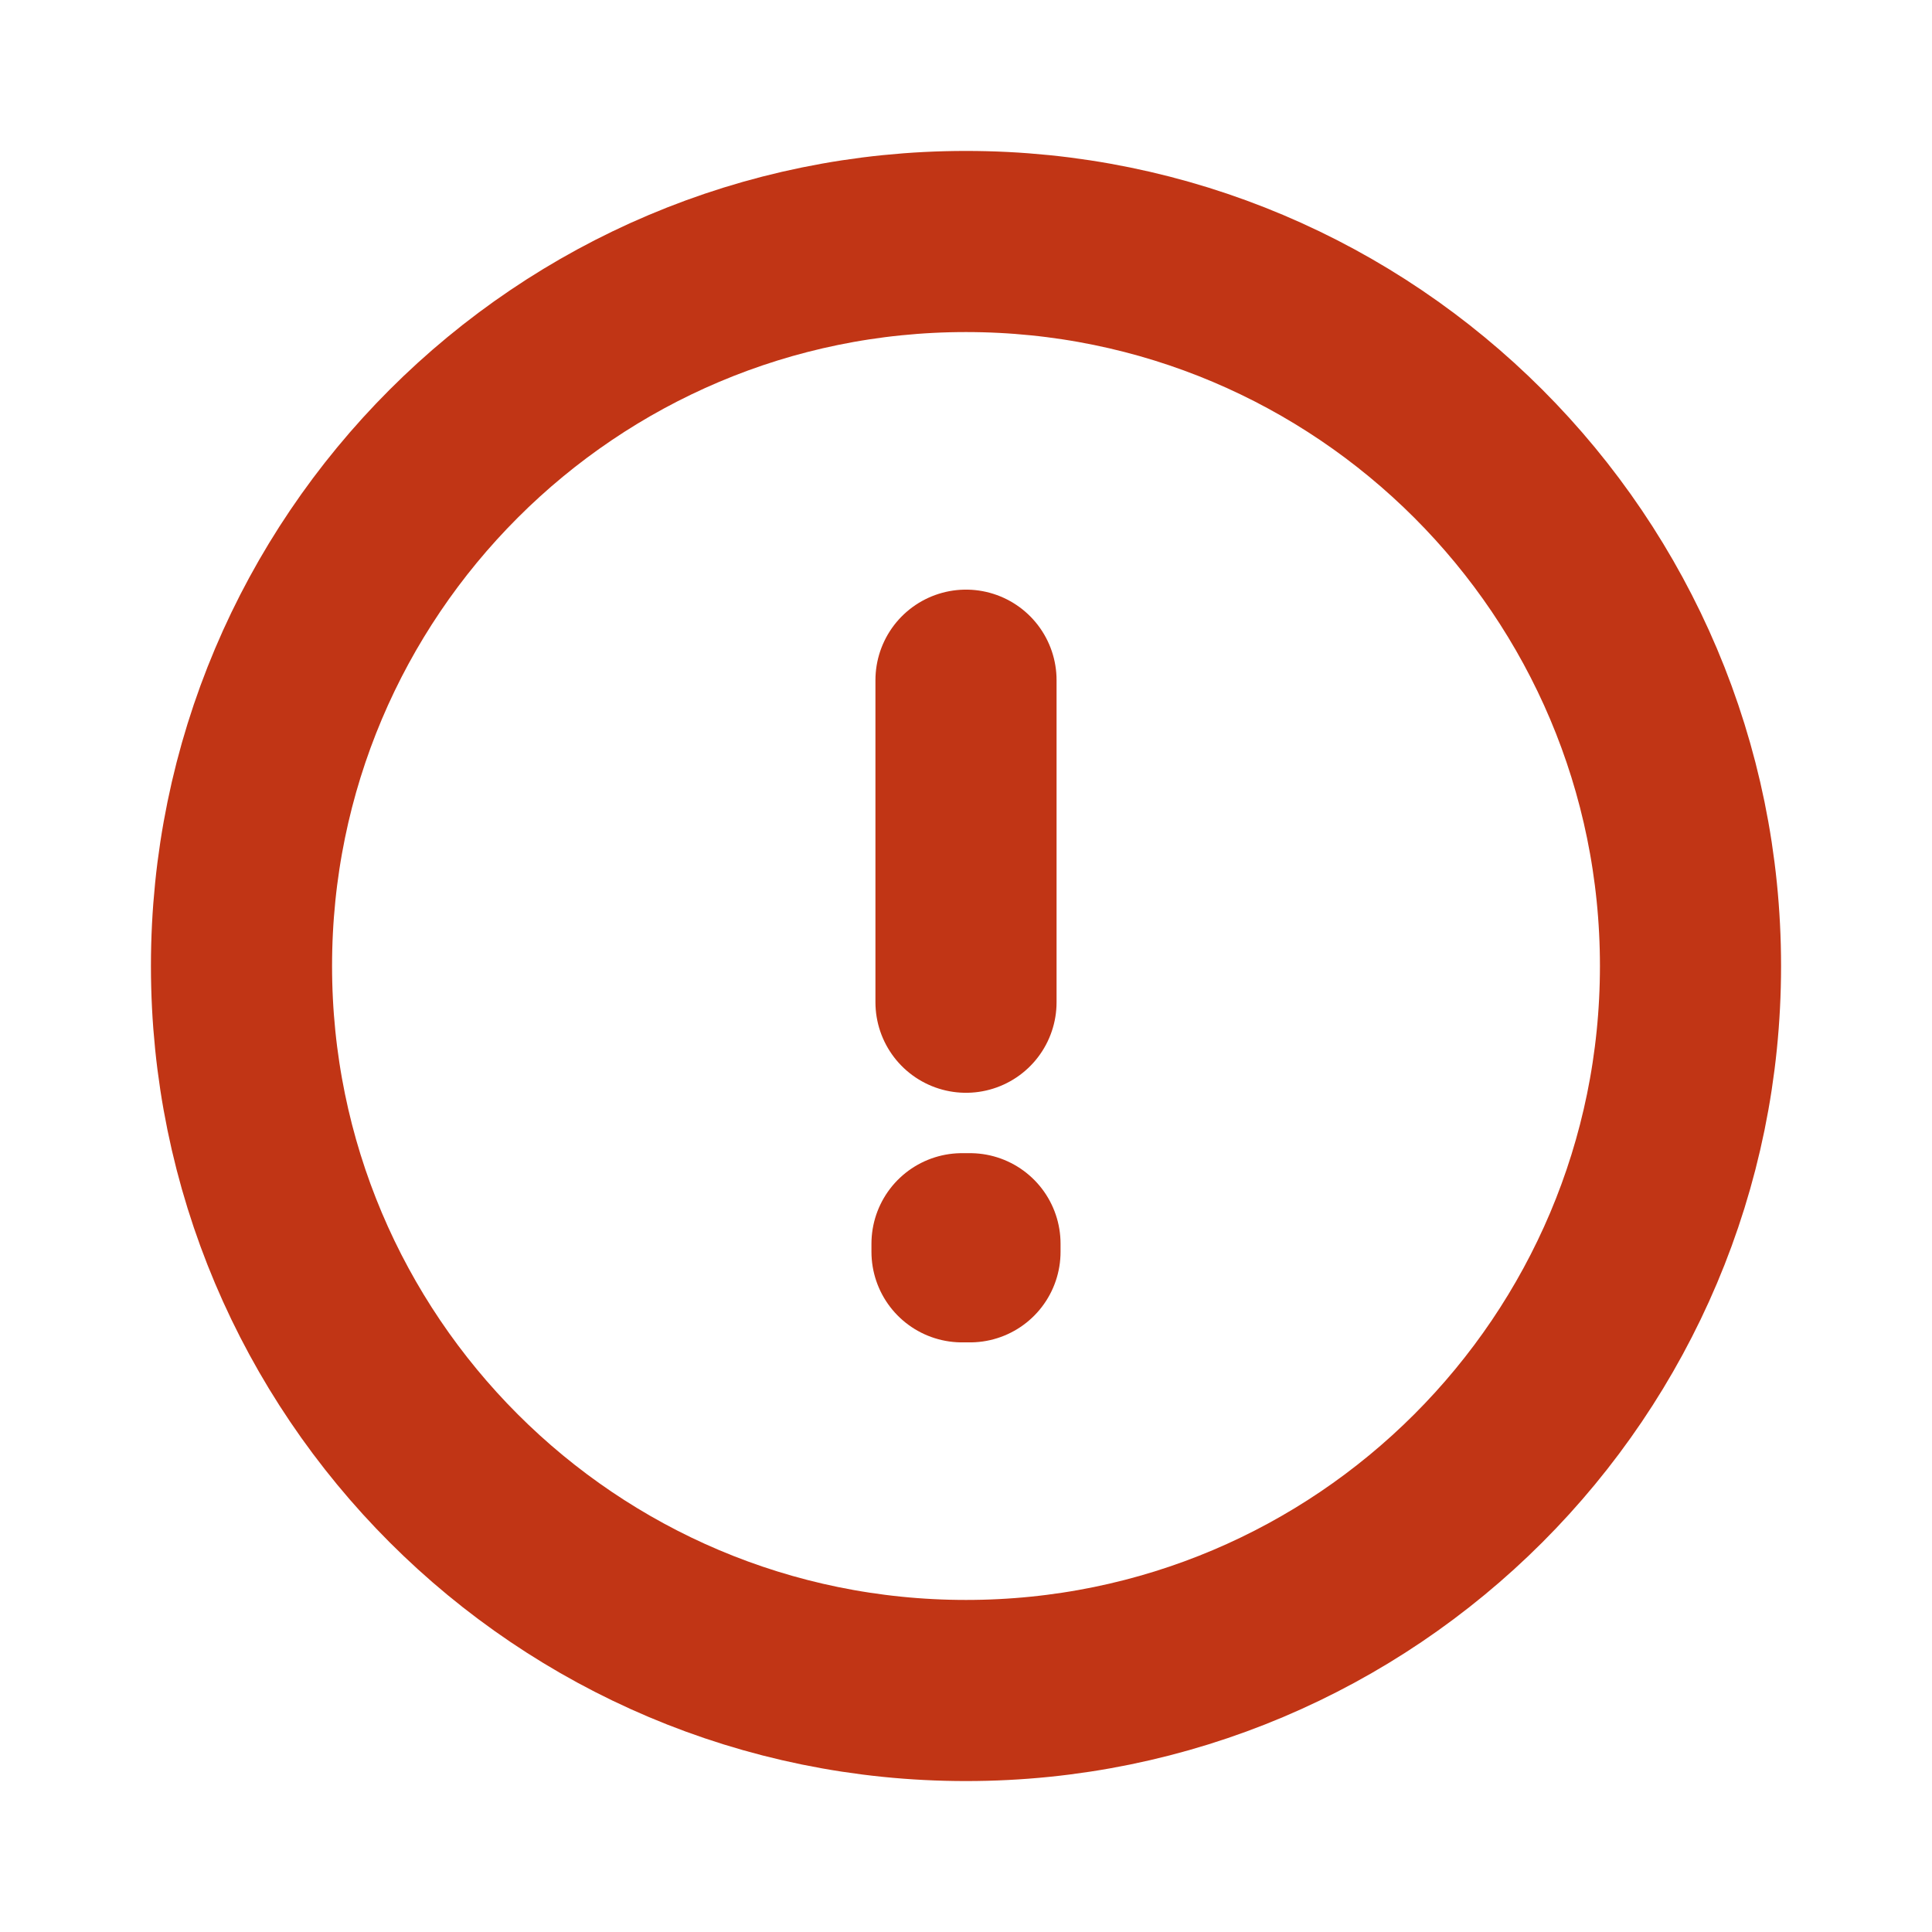 <svg width="16" height="16" viewBox="0 0 16 16" fill="none" xmlns="http://www.w3.org/2000/svg">
<path d="M8 5.633V8.3M8 14C4.686 14 2 11.314 2 8C2 4.686 4.686 2 8 2C11.314 2 14 4.686 14 8C14 11.314 11.314 14 8 14ZM8.033 10.3V10.367L7.967 10.367V10.3H8.033Z" stroke="#C13515" stroke-width="1.5" stroke-linecap="round" stroke-linejoin="round"/>
</svg>
